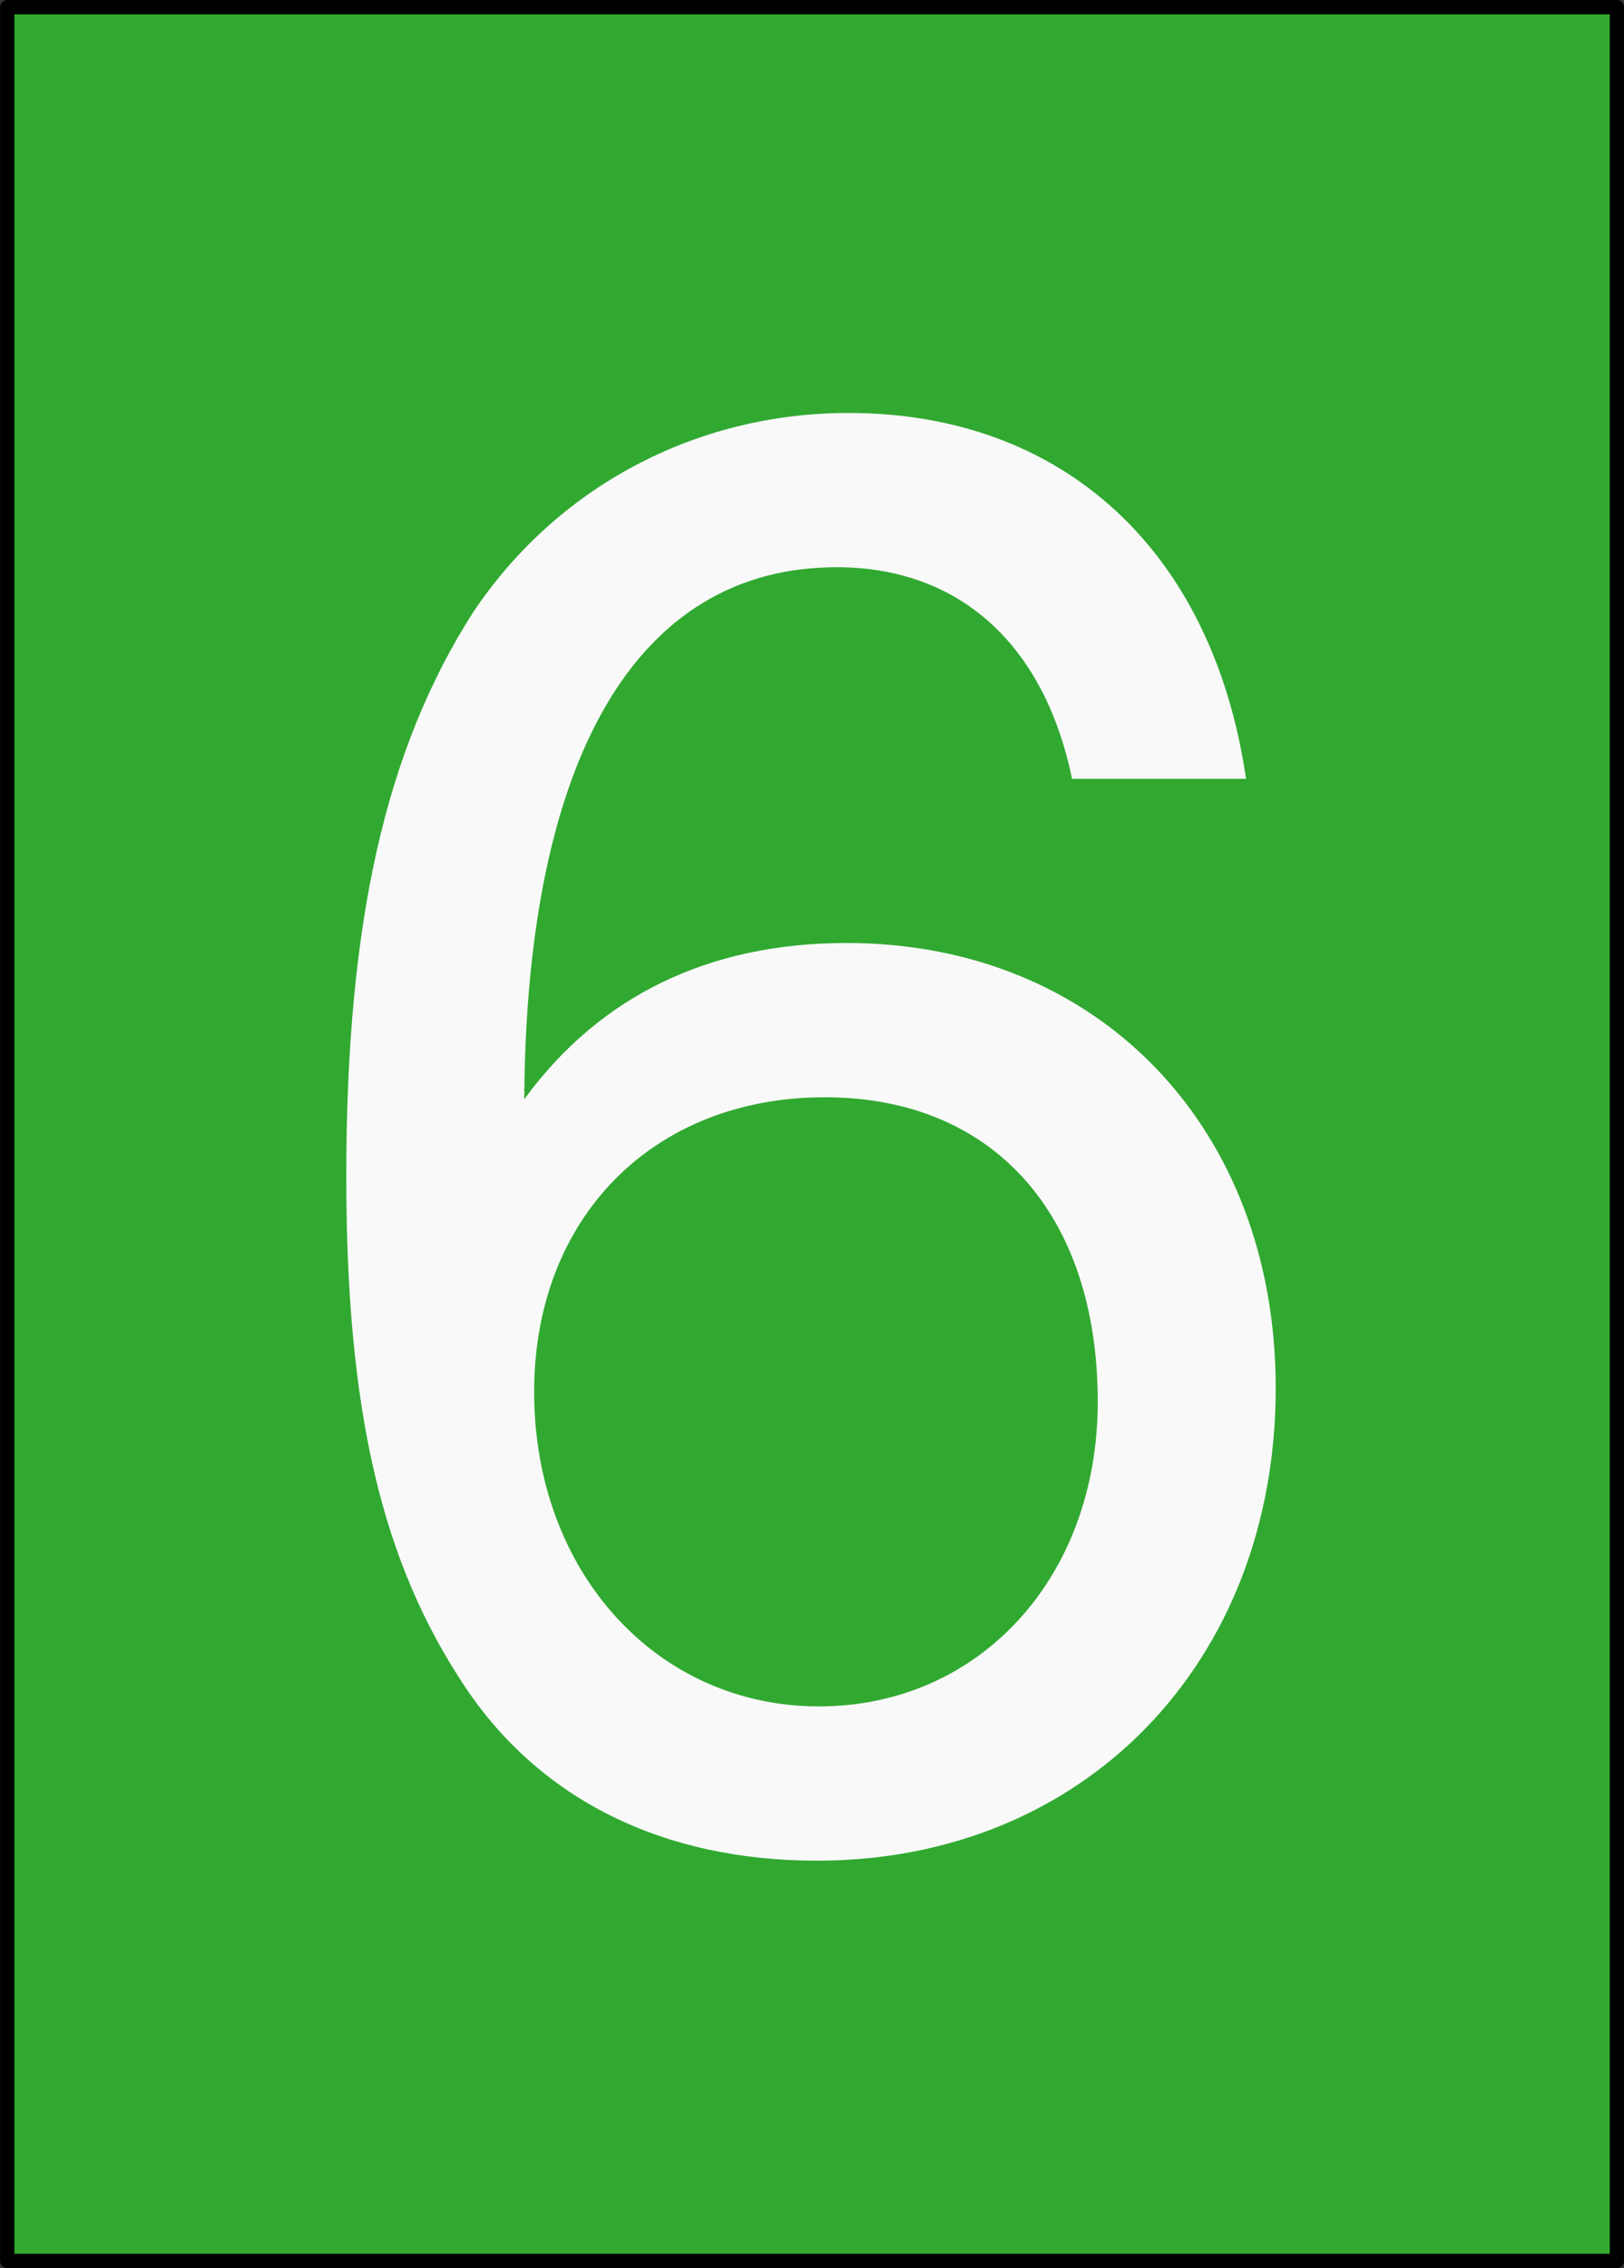 <?xml version="1.0" encoding="UTF-8" standalone="no"?>
<!-- Created with Inkscape (http://www.inkscape.org/) -->

<svg
   xmlns:dc="http://purl.org/dc/elements/1.1/"
   xmlns:cc="http://creativecommons.org/ns#"
   xmlns:rdf="http://www.w3.org/1999/02/22-rdf-syntax-ns#"
   xmlns:svg="http://www.w3.org/2000/svg"
   xmlns="http://www.w3.org/2000/svg"
   xmlns:sodipodi="http://sodipodi.sourceforge.net/DTD/sodipodi-0.dtd"
   xmlns:inkscape="http://www.inkscape.org/namespaces/inkscape"
   width="141.25"
   height="197.251"
   id="svg2985"
   version="1.1"
   inkscape:version="0.48.1 r9760"
   sodipodi:docname="h_6.svg">
  <rect width="100%" height="100%" fill="#333333" stroke="none"/>
  <defs
     id="defs2987" />
  <sodipodi:namedview
     inkscape:document-units="mm"
     pagecolor="#ffffff"
     bordercolor="#666666"
     borderopacity="1.0"
     inkscape:pageopacity="0.0"
     inkscape:pageshadow="2"
     inkscape:zoom="1.2279853"
     inkscape:cx="107.83048"
     inkscape:cy="-6.0497432"
     inkscape:current-layer="layer1"
     id="namedview2989"
     showgrid="false"
     inkscape:window-width="1295"
     inkscape:window-height="849"
     inkscape:window-x="130"
     inkscape:window-y="97"
     inkscape:window-maximized="0"
     units="mm"
     fit-margin-top="0"
     fit-margin-left="0"
     fit-margin-right="0"
     fit-margin-bottom="0" />
  <g
     inkscape:label="Layer 1"
     inkscape:groupmode="layer"
     id="layer1"
     transform="translate(-317.469,-30.499)">
    <rect
       style="fill:#31a931;fill-opacity:1;stroke:#000000;stroke-width:1.24;stroke-linecap:butt;stroke-linejoin:round;stroke-miterlimit:4;stroke-opacity:1;stroke-dasharray:none;stroke-dashoffset:0"
       id="rect2994"
       width="140"
       height="196"
       x="318.101"
       y="31.124"
       ry="0" />
    <g
       style="font-size:172px;font-style:normal;font-variant:normal;font-weight:normal;font-stretch:normal;text-align:start;line-height:125%;letter-spacing:0px;word-spacing:0px;writing-mode:lr-tb;text-anchor:start;fill:#f9f9f9;fill-opacity:1;stroke:none;font-family:Nimbus Sans L;-inkscape-font-specification:Nimbus Sans L"
       id="text2983">
      <path
         d="m 425.847,98.233 c -2.924,-19.952 -15.996,-31.82 -34.572,-31.82 -13.416,0 -25.456,6.536 -32.68,17.372 -7.568,11.868 -11.008,26.832 -11.008,49.02 0,20.468 3.096,33.54 10.32,44.376 6.536,9.804 17.2,15.136 30.616,15.136 23.22,0 39.904,-17.2 39.904,-41.108 0,-22.704 -15.48,-38.7 -37.324,-38.7 -12.04,0 -21.5,4.644 -28.036,13.588 0.172,-29.756 9.804,-46.268 27.176,-46.268 10.664,0 18.06,6.708 20.468,18.404 l 15.136,0 m -36.636,27.692 c 14.62,0 23.736,10.148 23.736,26.488 0,15.308 -10.32,26.488 -24.252,26.488 -14.104,0 -24.768,-11.696 -24.768,-27.348 0,-15.136 10.32,-25.628 25.284,-25.628"
         style=""
         id="path2988" />
    </g>
  </g>
</svg>
